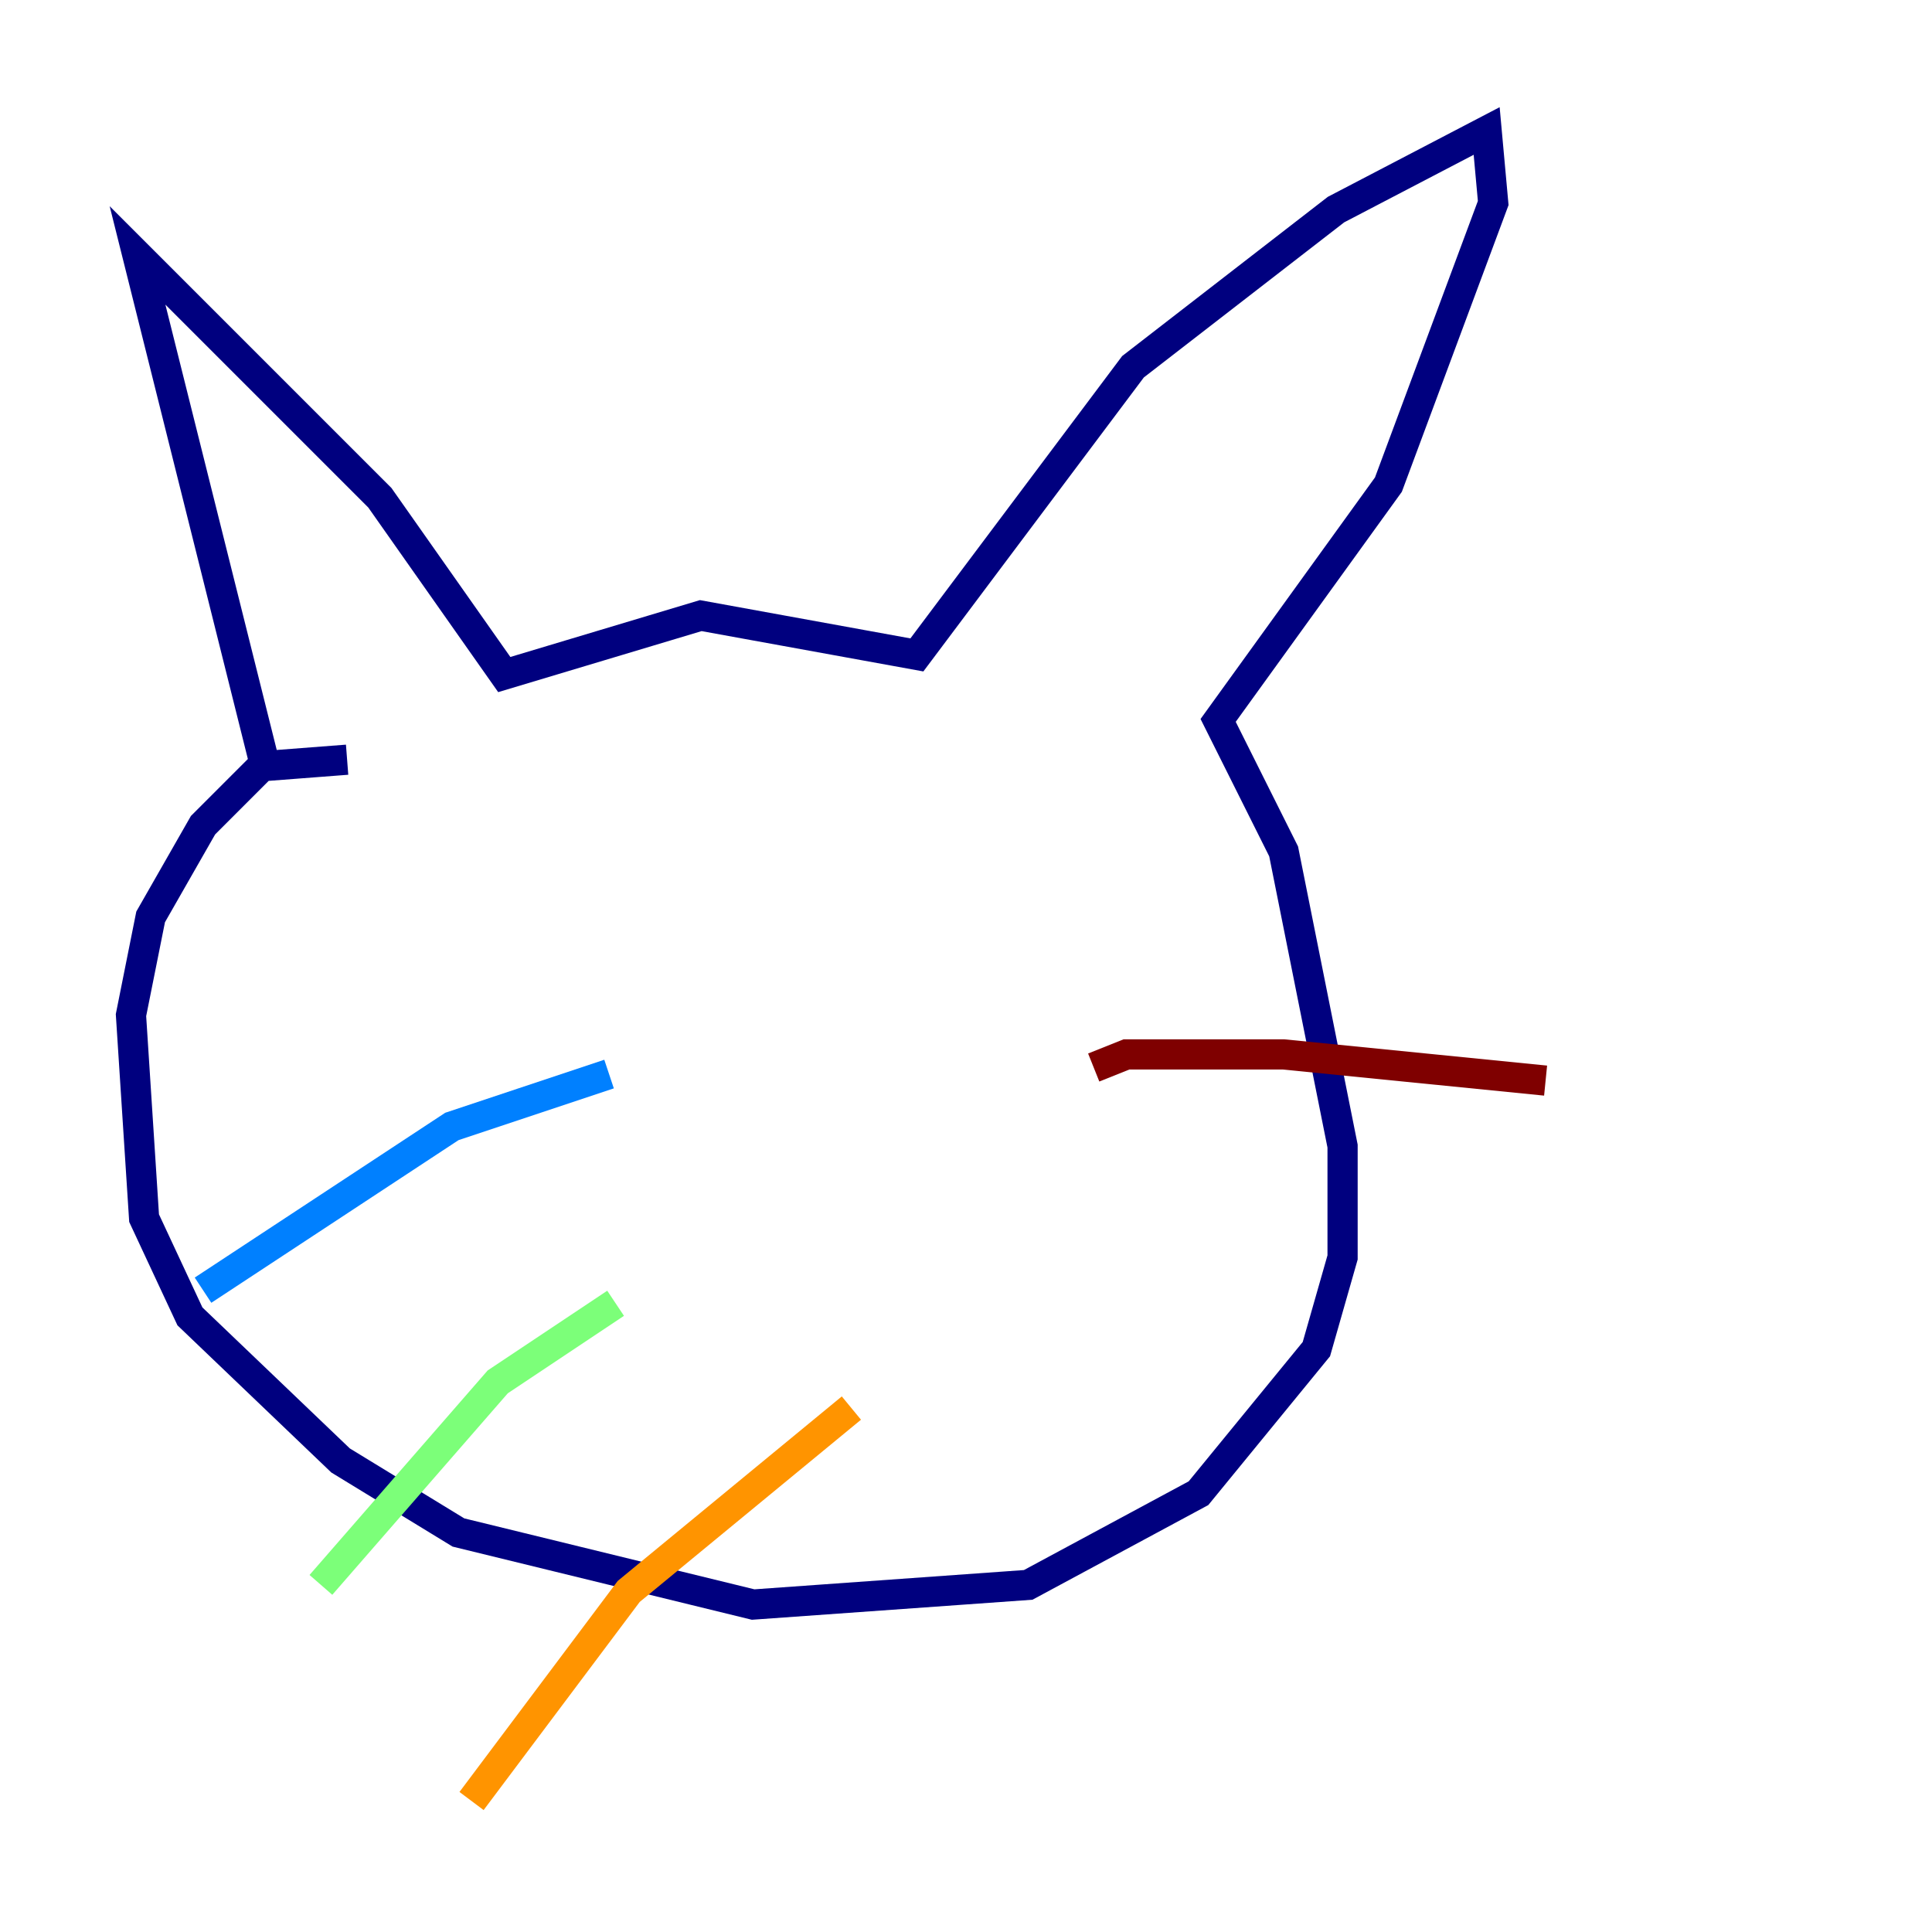 <?xml version="1.0" encoding="utf-8" ?>
<svg baseProfile="tiny" height="128" version="1.2" viewBox="0,0,128,128" width="128" xmlns="http://www.w3.org/2000/svg" xmlns:ev="http://www.w3.org/2001/xml-events" xmlns:xlink="http://www.w3.org/1999/xlink"><defs /><polyline fill="none" points="17.79,51.634 9.112,16.922 25.166,32.976 33.41,44.691 46.427,40.786 60.746,43.39 75.064,24.298 88.515,13.885 98.495,8.678 98.929,13.451 91.986,32.108 80.705,47.729 85.044,56.407 88.949,75.932 88.949,83.308 87.214,89.383 79.403,98.929 68.122,105.003 49.898,106.305 30.373,101.532 22.563,96.759 12.583,87.214 9.546,80.705 8.678,67.254 9.98,60.746 13.451,54.671 17.356,50.766 22.997,50.332" stroke="#00007f" stroke-width="2" /><polyline fill="none" points="40.352,71.159 29.939,74.63 13.451,85.478" stroke="#0080ff" stroke-width="2" /><polyline fill="none" points="40.786,86.346 32.976,91.552 21.261,105.003" stroke="#7cff79" stroke-width="2" /><polyline fill="none" points="56.407,93.288 41.654,105.437 31.241,119.322" stroke="#ff9400" stroke-width="2" /><polyline fill="none" points="72.461,70.725 74.63,69.858 85.044,69.858 102.4,71.593" stroke="#7f0000" stroke-width="2" /></svg>